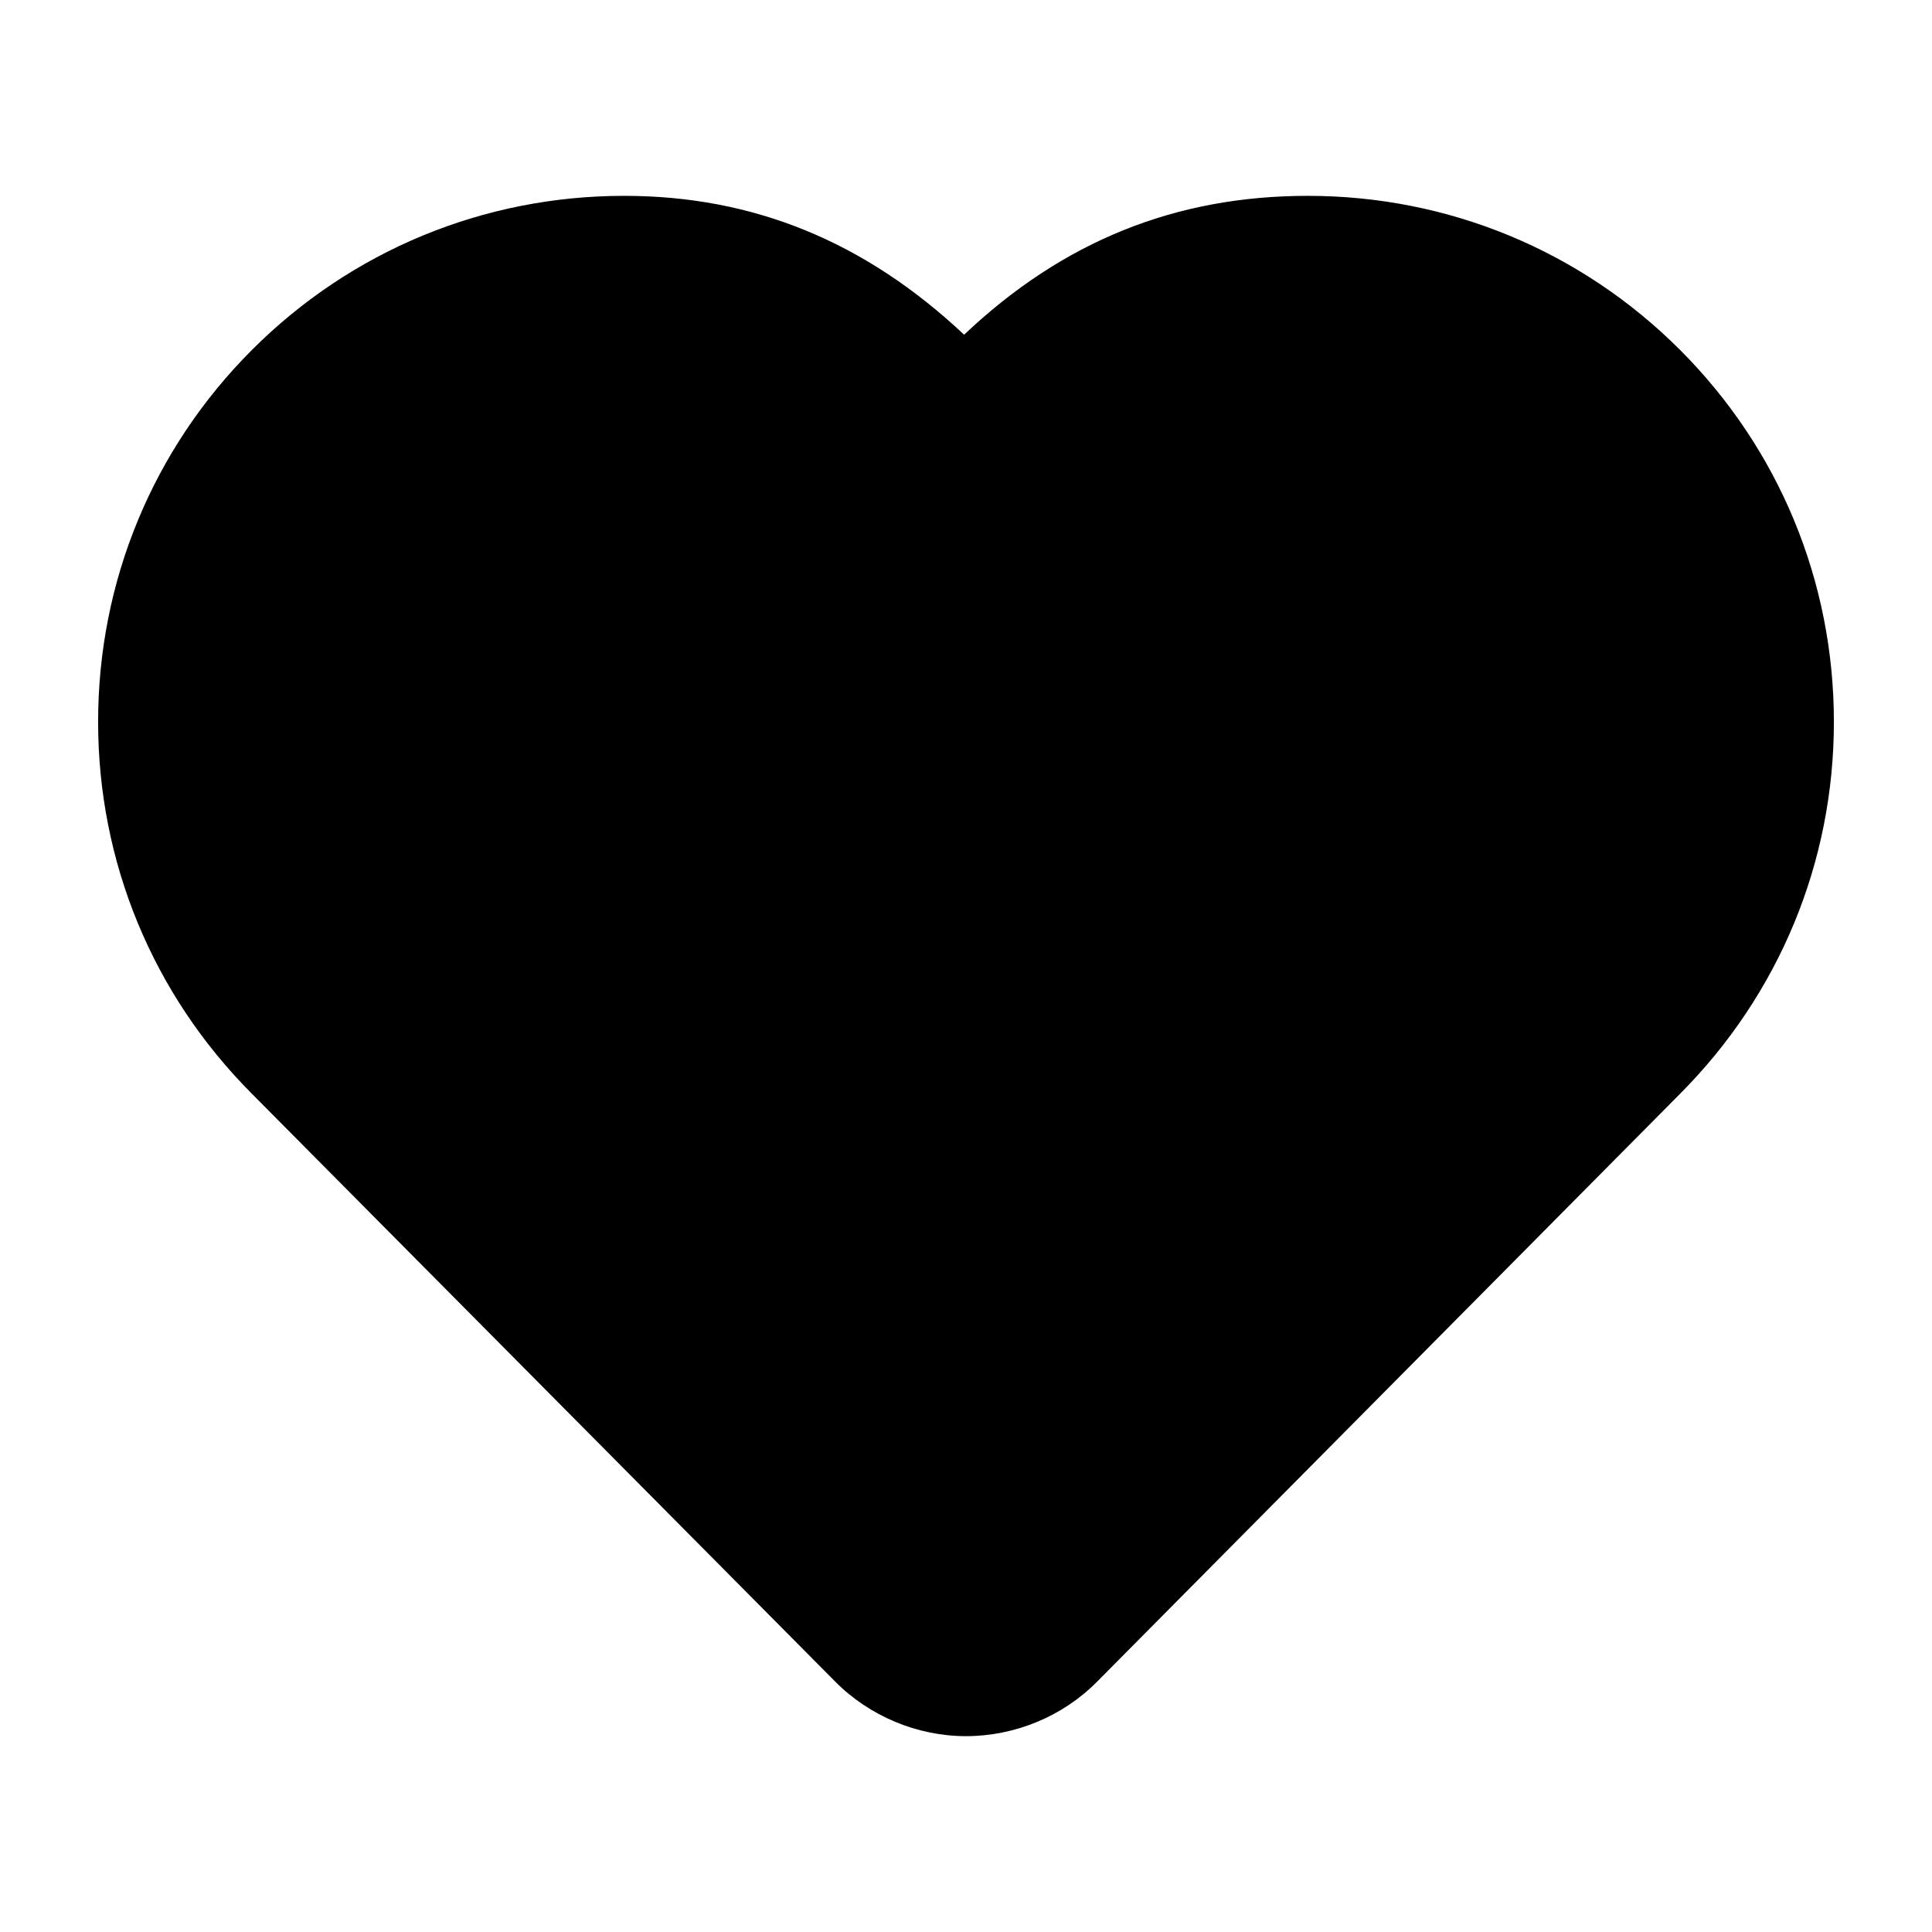 <?xml version="1.0" encoding="utf-8"?>
<!-- Generator: Adobe Illustrator 18.1.1, SVG Export Plug-In . SVG Version: 6.00 Build 0)  -->
<!DOCTYPE svg PUBLIC "-//W3C//DTD SVG 1.1//EN" "http://www.w3.org/Graphics/SVG/1.1/DTD/svg11.dtd">
<svg version="1.1" xmlns="http://www.w3.org/2000/svg" xmlns:xlink="http://www.w3.org/1999/xlink" x="0px" y="0px"
	 viewBox="0 0 512 512" enable-background="new 0 0 512 512" width="512" height="512" xml:space="preserve">
<g id="Layer_1">
	<g>
		<path d="M256,460.1c-12.9,0-25.6-5.3-34.7-14.5L66.7,289.8C40.5,263.5,26,228.5,26,191.3c0-37.2,14.5-72.3,40.8-98.6
			s61.4-40.8,98.6-40.8c34.1,0,63.7,12,90.1,36.8c26.1-24.7,55.9-36.8,91.1-36.8c37.2,0,72.3,14.5,98.6,40.8
			c26.3,26.3,40.8,61.4,40.8,98.6c0,37.2-14.5,72.2-40.8,98.6L290.7,445.7C281.6,454.9,268.9,460.1,256,460.1z"/>
	</g>
</g>
<g id="Layer_2">
</g>
</svg>

